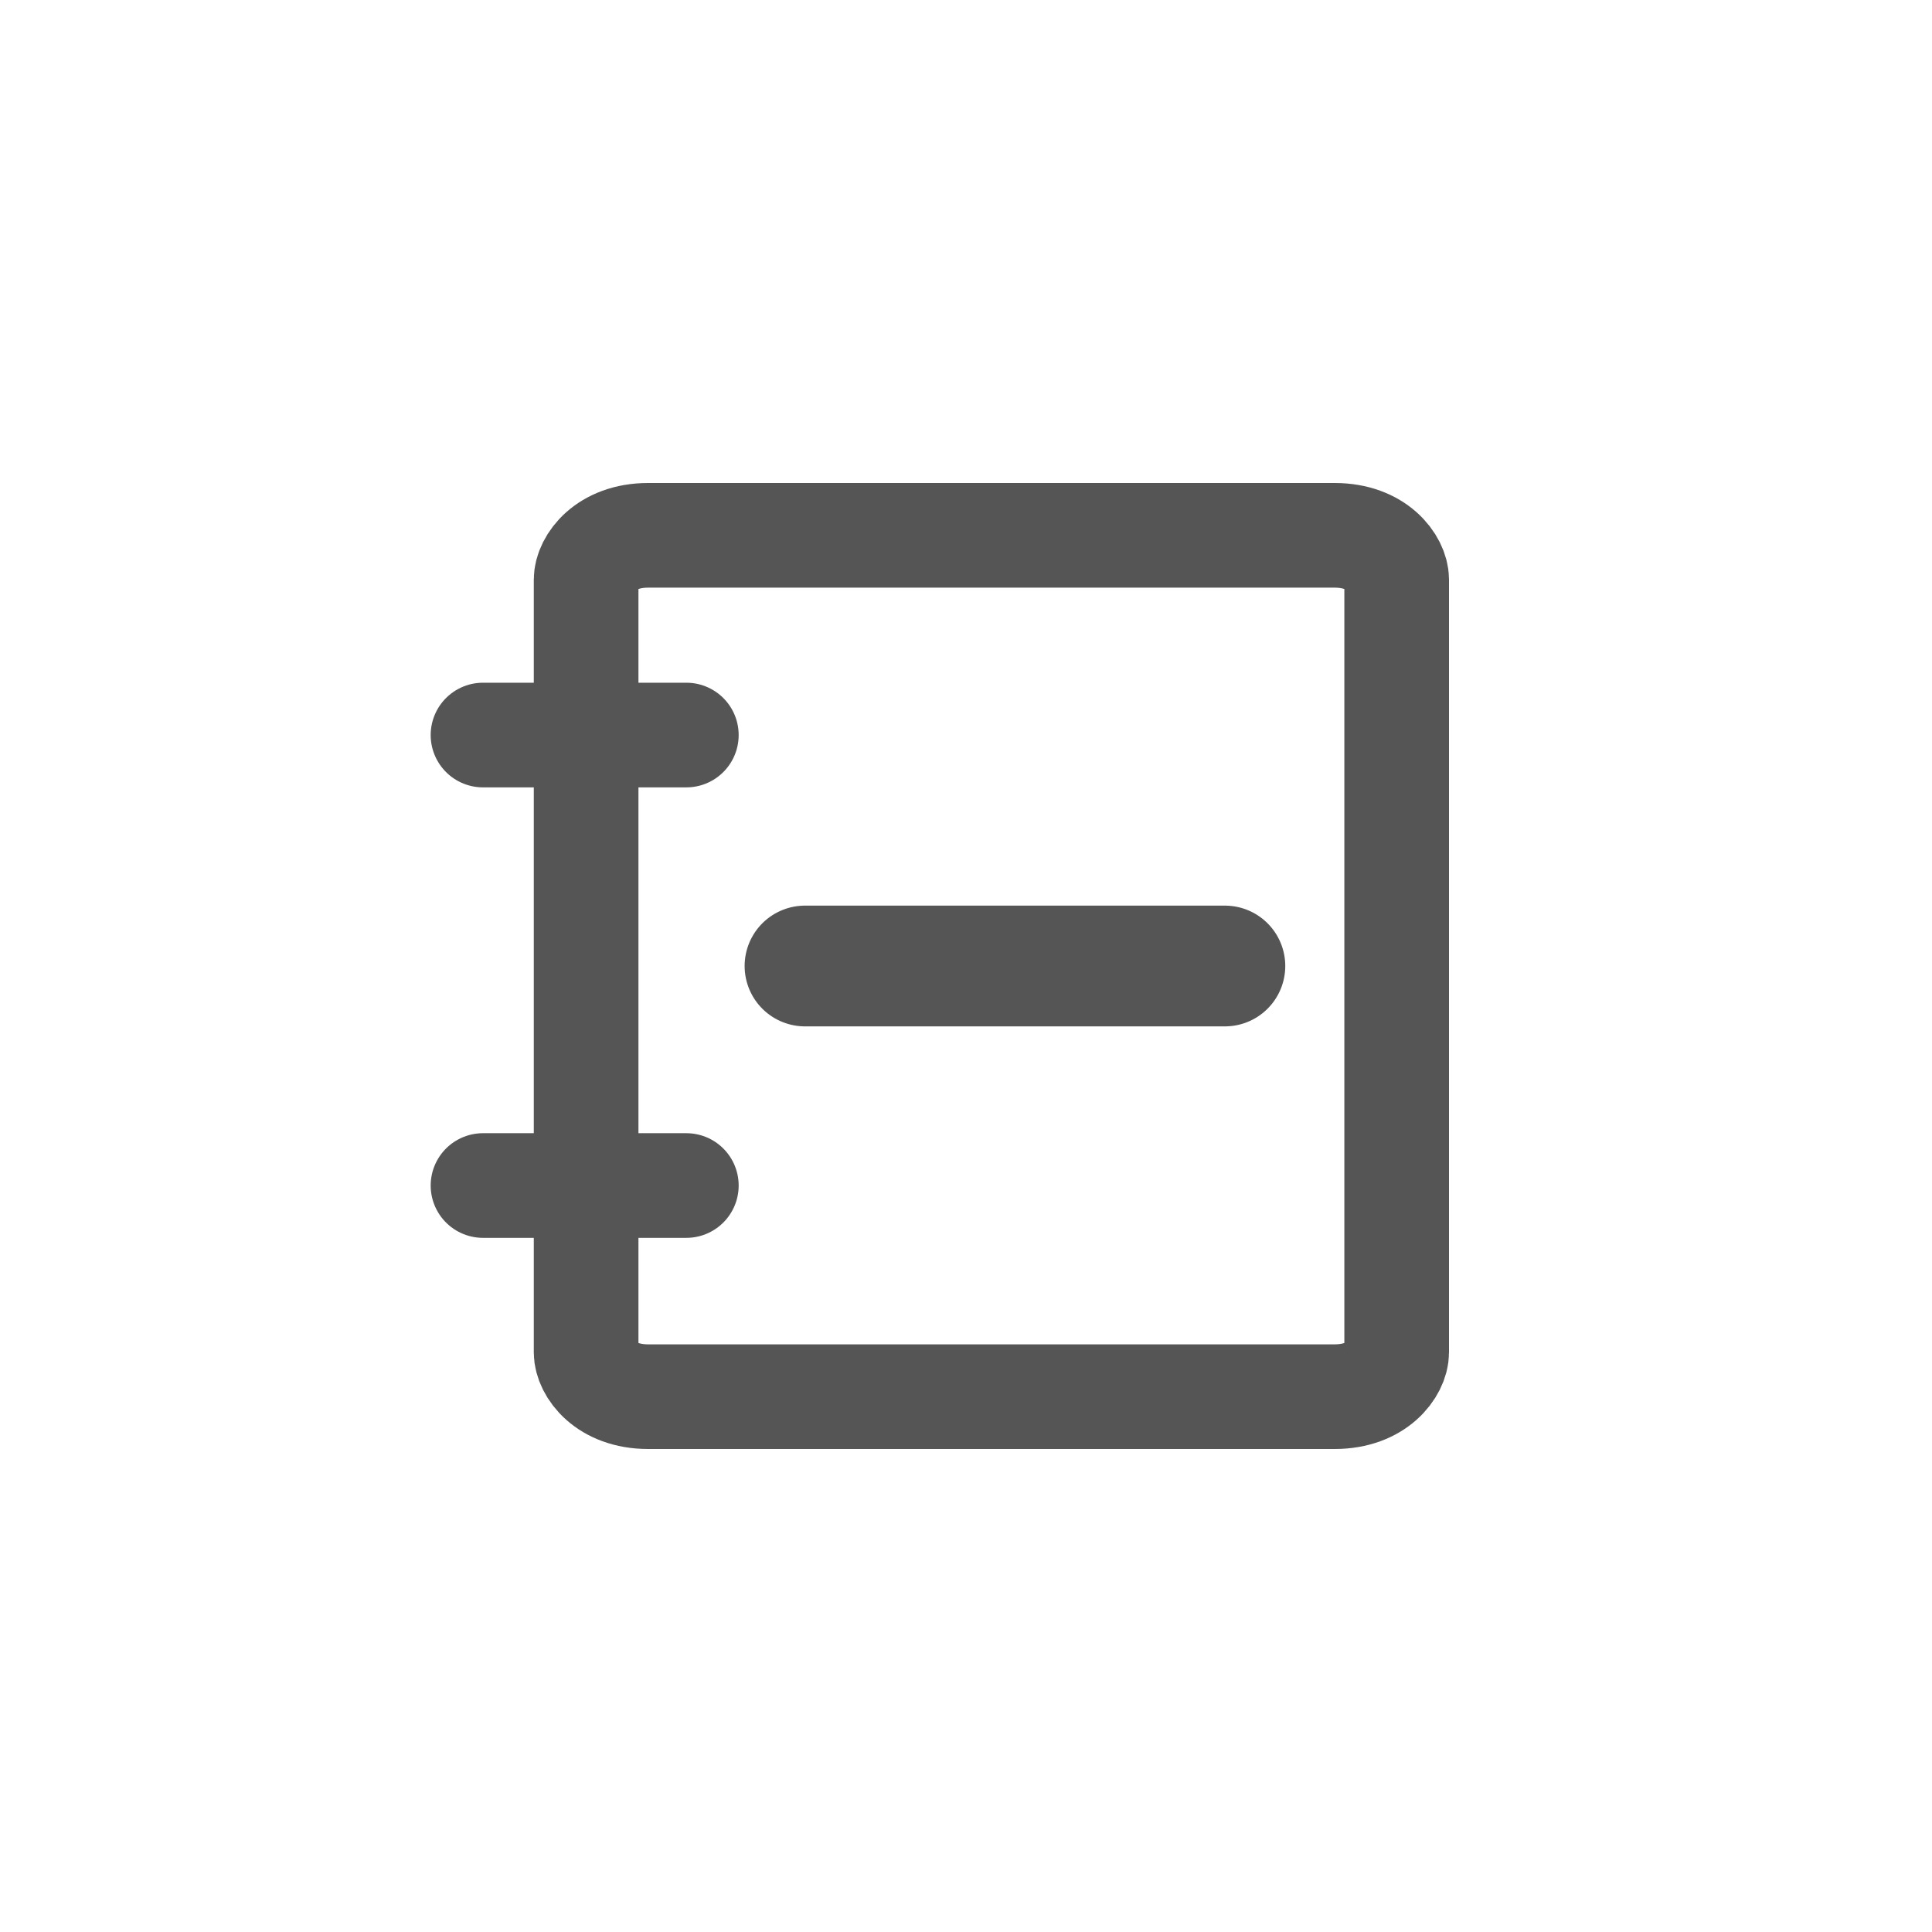 <svg width="24" height="24" viewBox="0 0 24 24" fill="none" xmlns="http://www.w3.org/2000/svg">
<path d="M8.052 6.65H16.579C17.112 6.65 17.35 6.995 17.35 7.2V16.8C17.35 17.005 17.112 17.35 16.579 17.35H8.052C7.519 17.35 7.281 17.005 7.281 16.8V7.2C7.281 6.995 7.519 6.65 8.052 6.65Z" stroke="#555555" stroke-width="1.3" stroke-linecap="round" stroke-linejoin="round"/>
<path d="M6 9.131H8.526" stroke="#555555" stroke-width="1.3" stroke-linecap="round" stroke-linejoin="round"/>
<path d="M6 14.727H8.526" stroke="#555555" stroke-width="1.3" stroke-linecap="round" stroke-linejoin="round"/>
<path d="M15.216 12H10" stroke="#555555" stroke-width="1.5" stroke-linecap="round" stroke-linejoin="bevel"/>
</svg>
